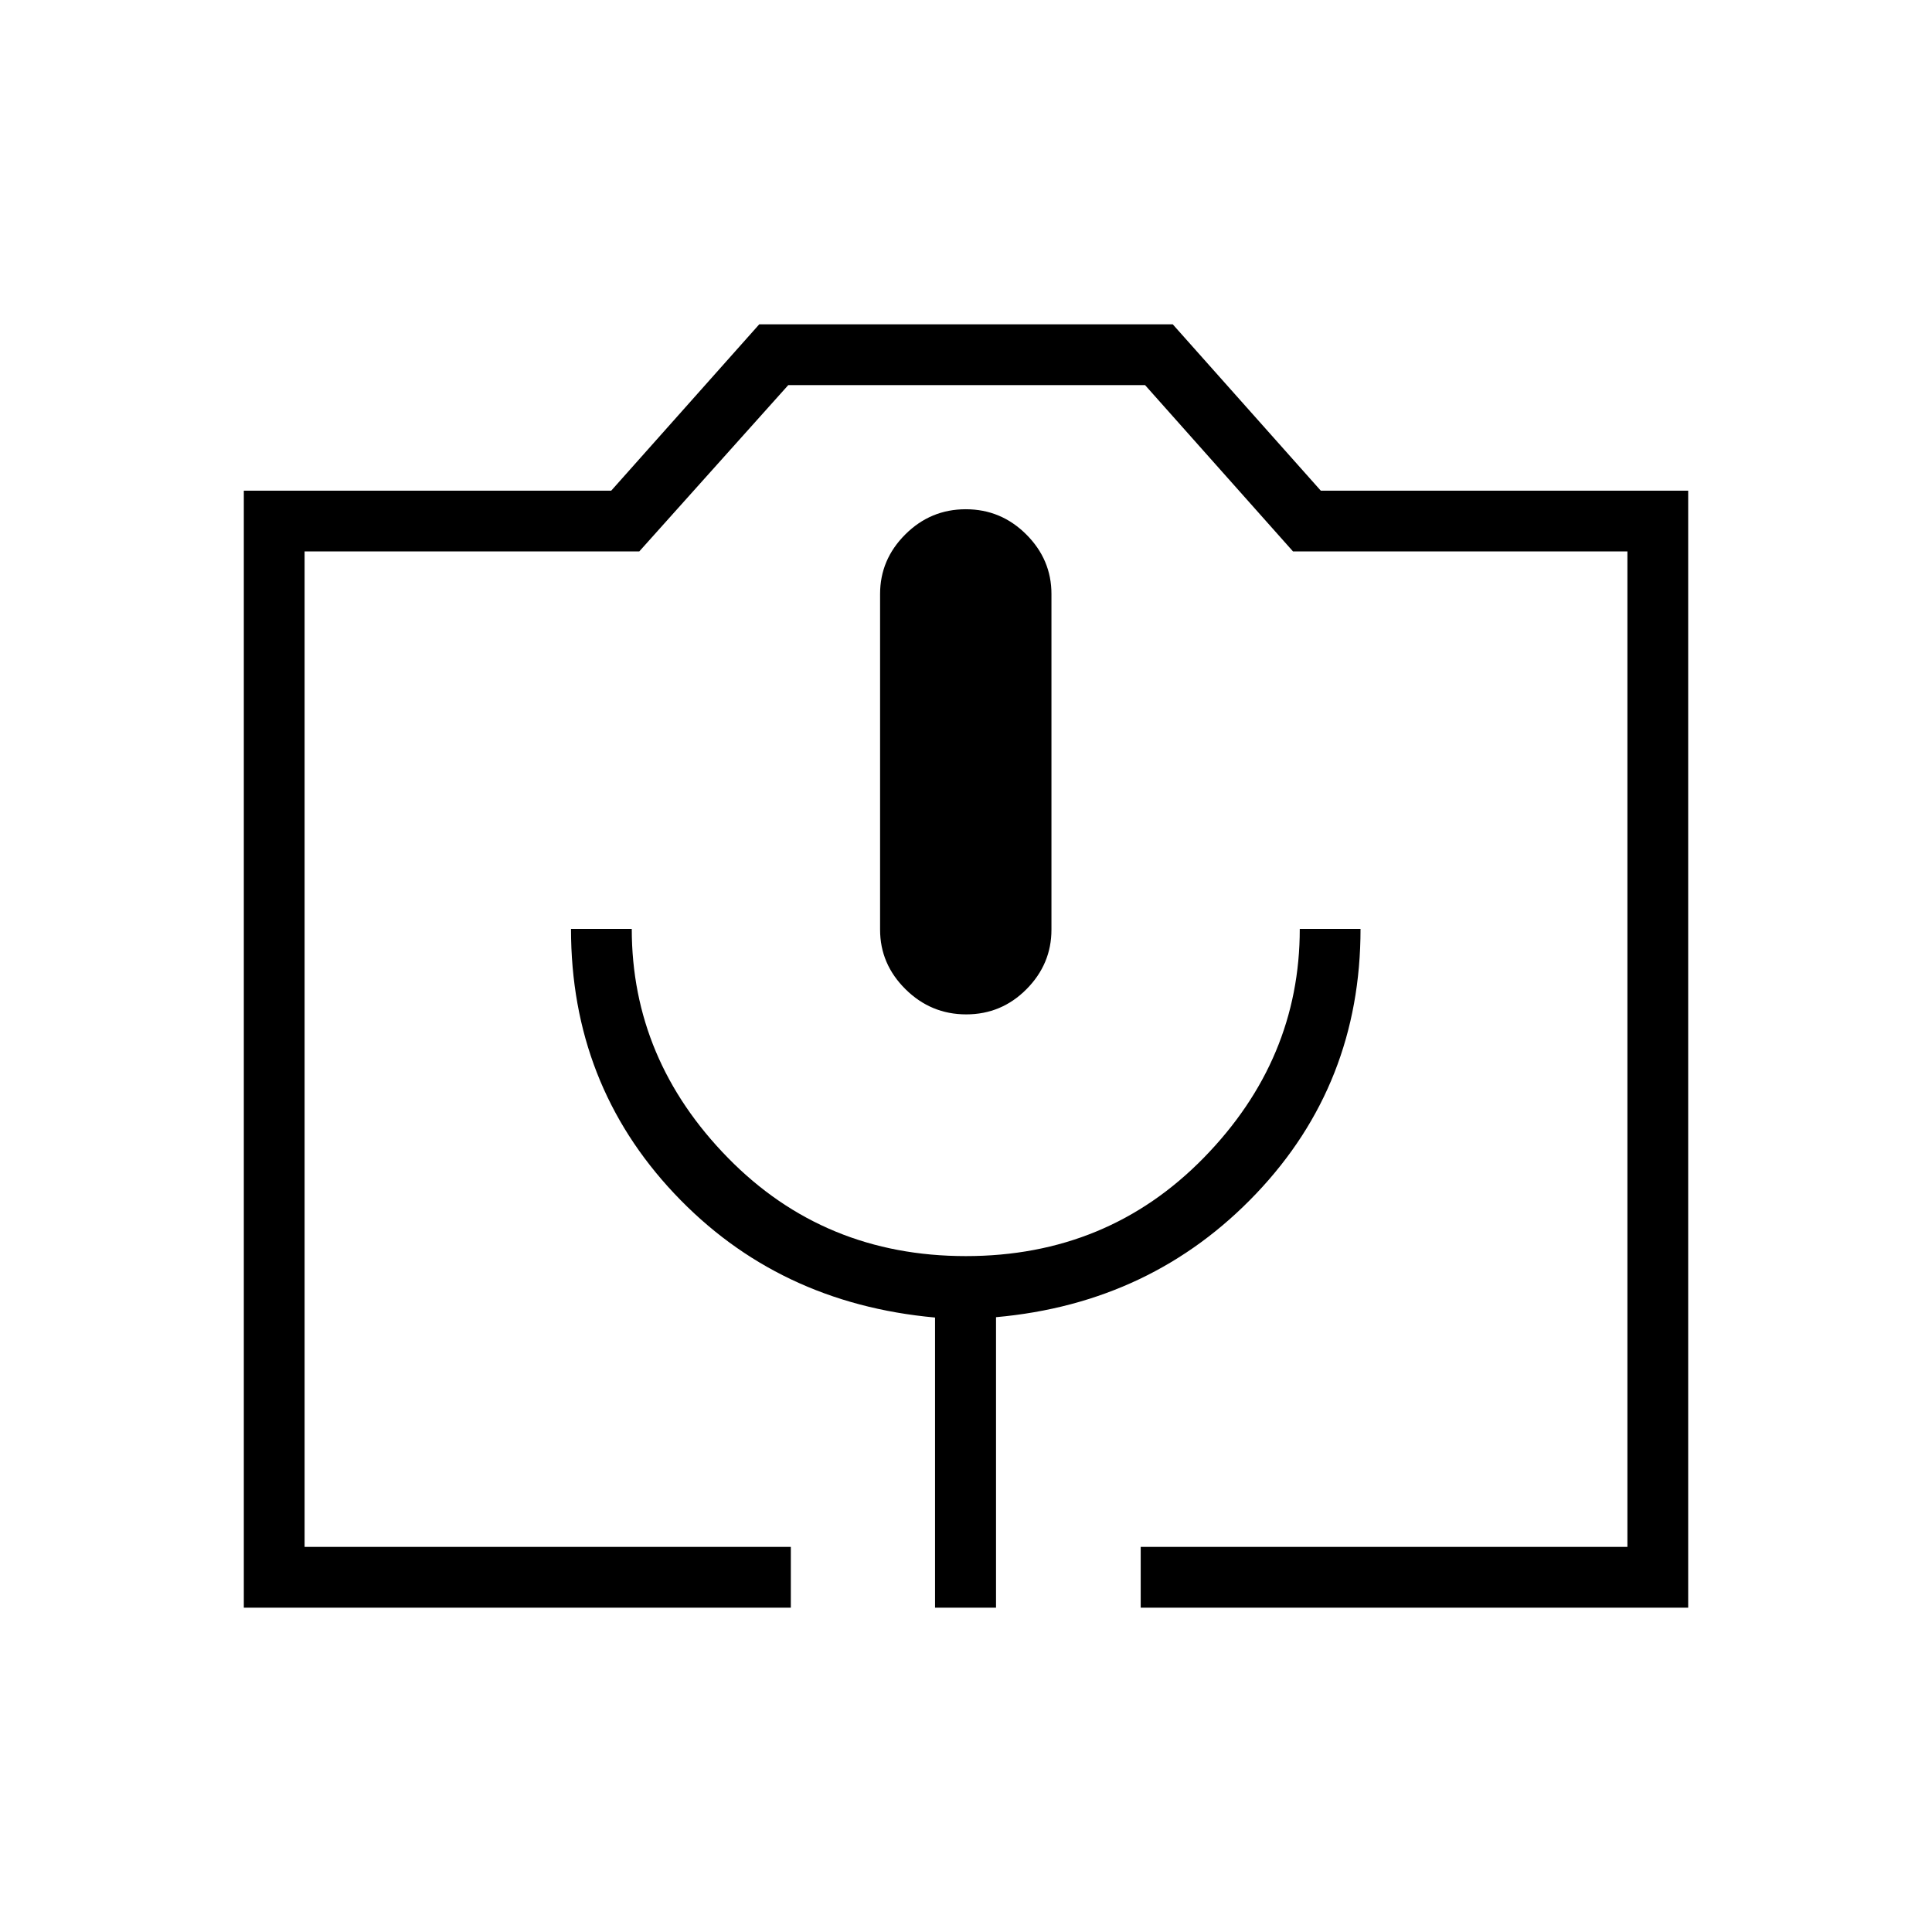 <svg xmlns="http://www.w3.org/2000/svg" height="48" viewBox="0 -960 960 960" width="48"><path d="M392.96-161.15H121.15v-555.04h182.56l73.56-82.66h205.46l73.56 82.66h182.56v555.04H566.81v-30.2h241.84V-686H642.49l-73.52-82.65H391.69L317.65-686h-166.3v494.65h241.61v30.2Zm71.66 0h30.3V-305.5q77.46-6.92 129.29-61.42t51.83-131.5h-30.19q0 64.96-47.76 113.77-47.75 48.8-118.15 48.8t-118.21-48.8q-47.81-48.81-47.81-113.77h-30.19q0 77 51.33 131.5 51.32 54.5 129.56 61.6v144.17Zm15.49-294.81q17.51 0 29.93-12.5 12.42-12.5 12.42-29.6v-166.81q0-17.1-12.53-29.59-12.53-12.5-30.04-12.5-17.51 0-30.04 12.5-12.54 12.49-12.54 29.59v166.81q0 17.1 12.64 29.6 12.65 12.5 30.16 12.5ZM151.35-191.35h657.3-657.3Z"/></svg>